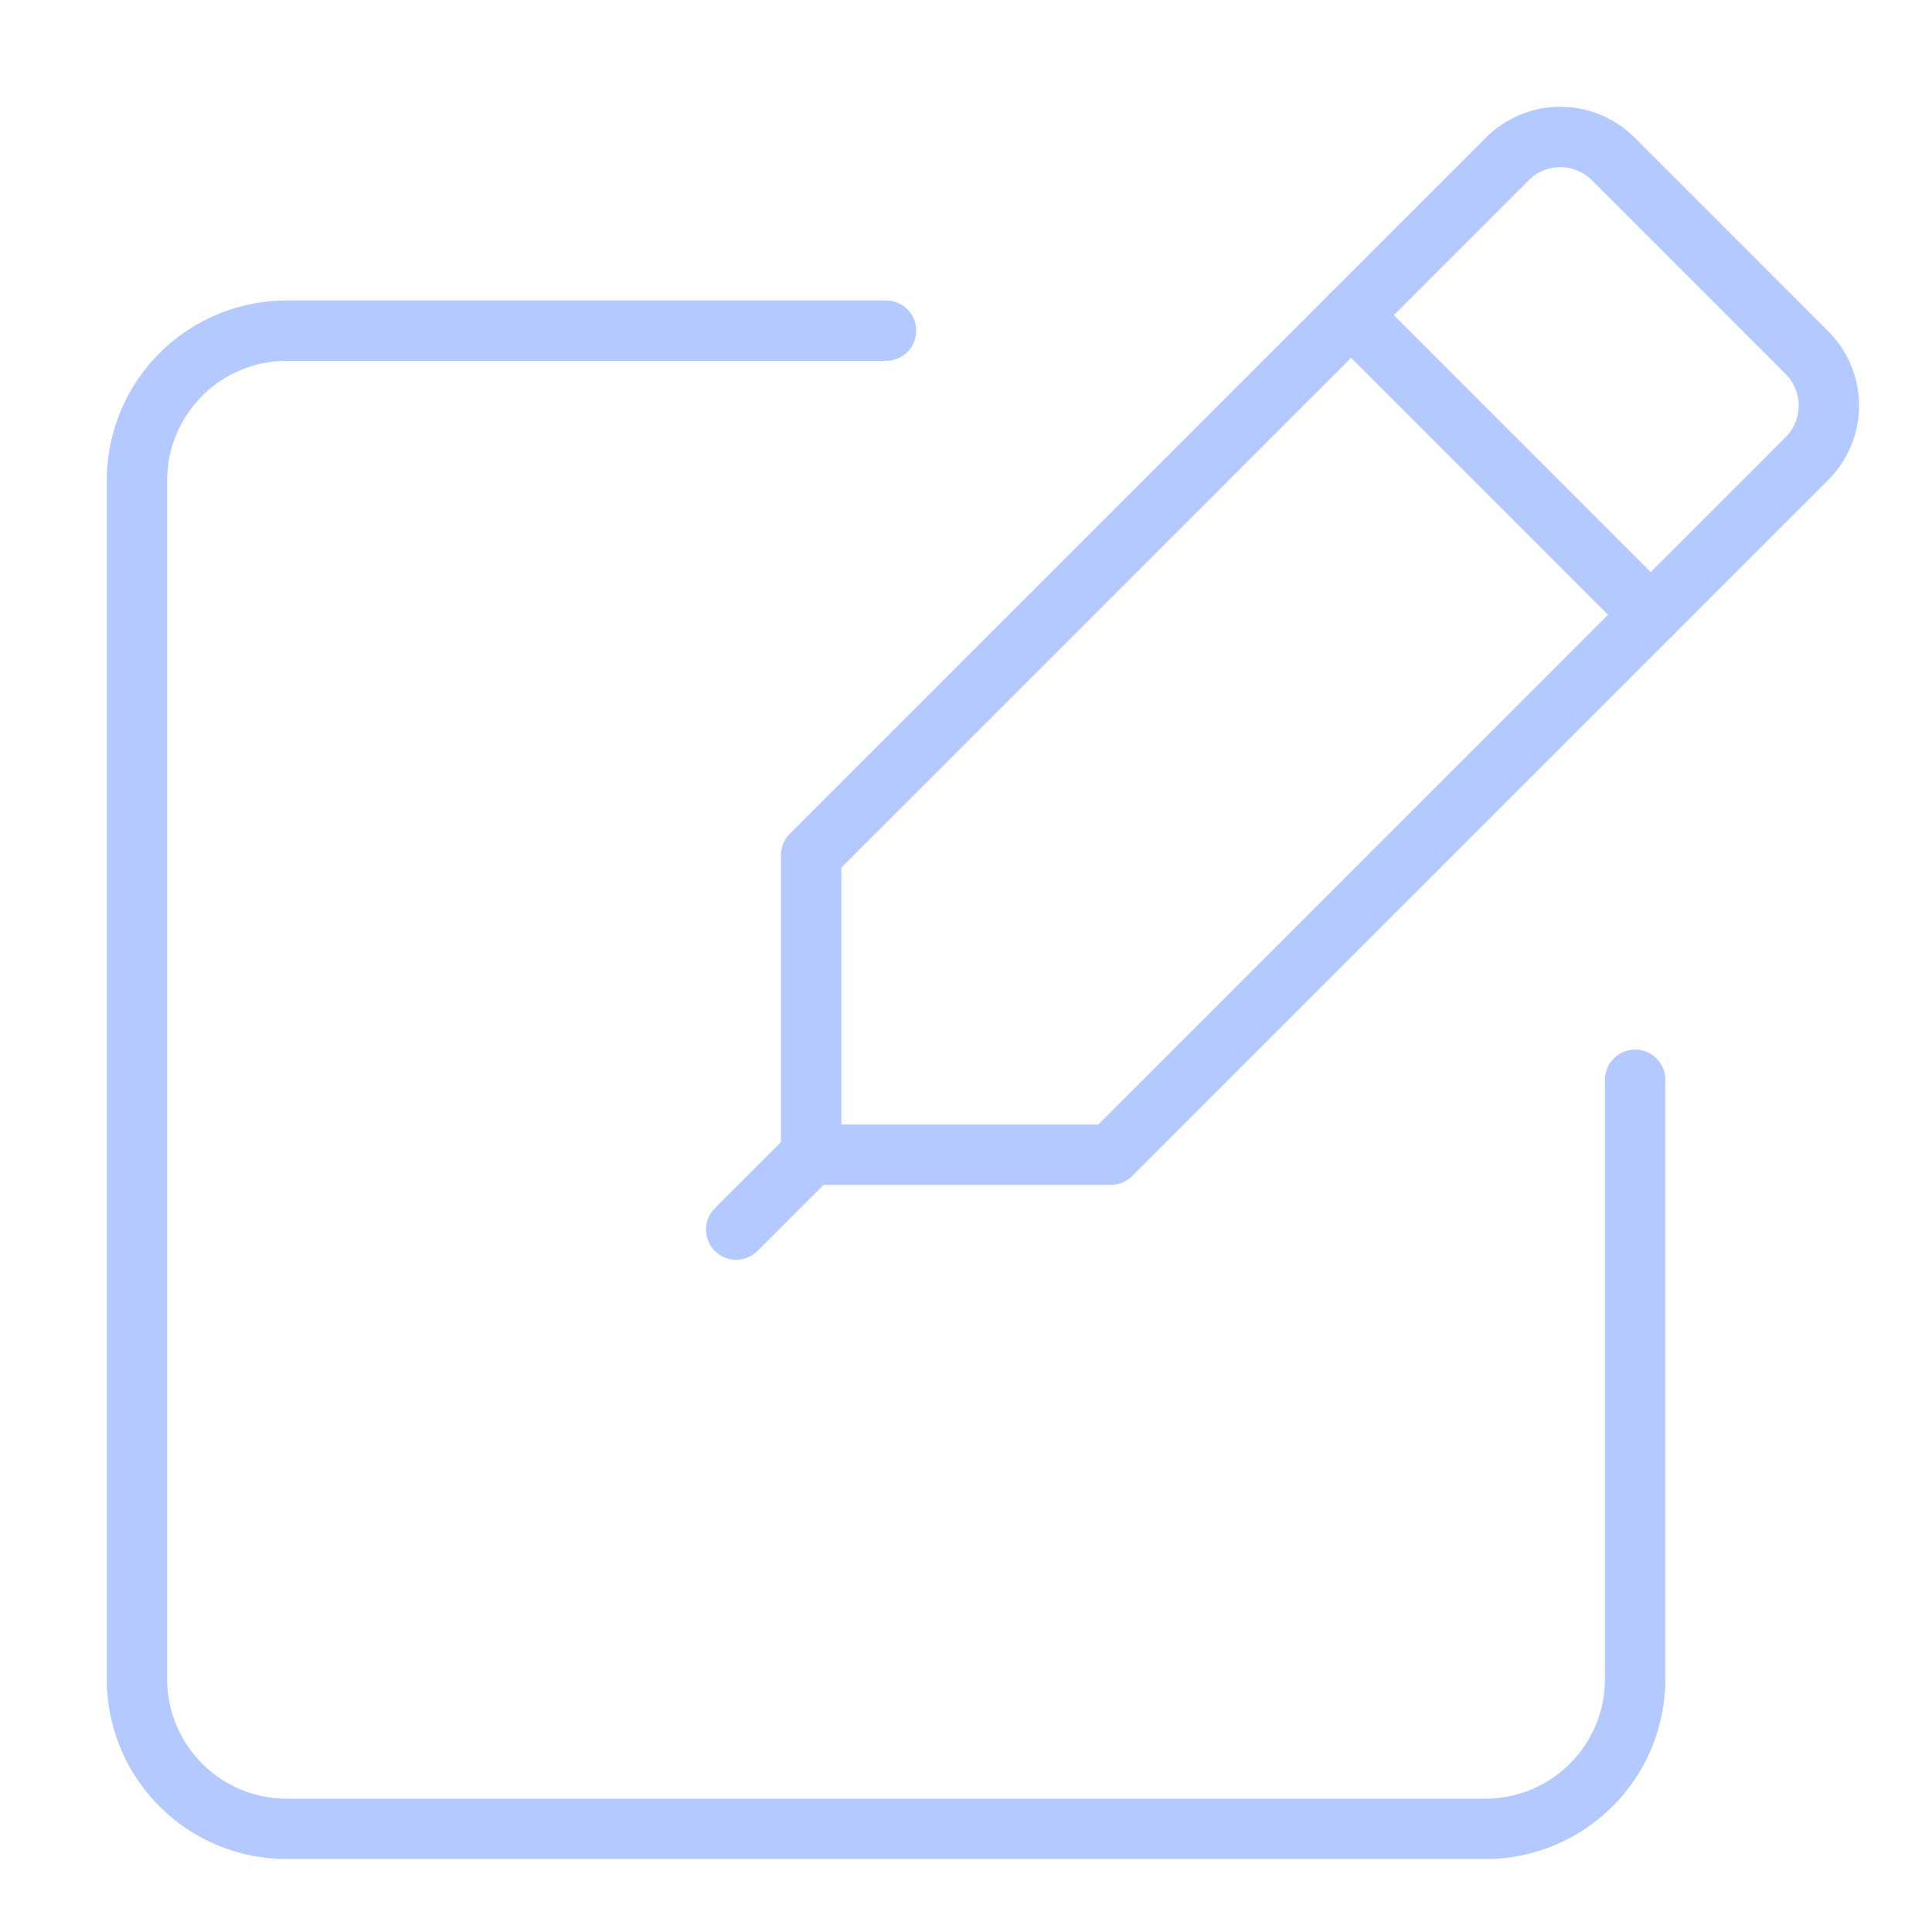 
<svg xmlns="http://www.w3.org/2000/svg" width="64" height="64" viewBox="0 0 64 64">
  <g id="Compliance" opacity="0.4">
    <g id="Button_-_BG" data-name="Button - BG">
      <rect id="bg" width="64" height="64" fill="#ff1717" opacity="0"/>
    </g>
    <g id="icon" transform="translate(8 8)">
      <path id="Path_21313" data-name="Path 21313" d="M50.629,29.694V49.546a4.963,4.963,0,0,1-4.963,4.963H5.963A4.963,4.963,0,0,1,1,49.546V9.842A4.963,4.963,0,0,1,5.963,4.879H25.814" transform="translate(-4.463 -1.925)" fill="none" stroke="#4178ff" stroke-linecap="round" stroke-linejoin="round" stroke-width="2"/>
      <path id="Path_21314" data-name="Path 21314" d="M24.426,34.714H14.5V24.787L37.559,1.728a2.482,2.482,0,0,1,3.51,0l6.415,6.416a2.482,2.482,0,0,1,0,3.511Z" transform="translate(4.372 -4.463)" fill="none" stroke="#4178ff" stroke-linecap="round" stroke-linejoin="round" stroke-width="2"/>
      <line id="Line_1127" data-name="Line 1127" x2="9.926" y2="9.926" transform="translate(36.756 2.439)" fill="none" stroke="#4178ff" stroke-linecap="round" stroke-linejoin="round" stroke-width="2"/>
      <line id="Line_1128" data-name="Line 1128" x1="2.481" y2="2.482" transform="translate(16.387 30.25)" fill="none" stroke="#4178ff" stroke-linecap="round" stroke-linejoin="round" stroke-width="2"/>
    </g>
  </g>
</svg>
